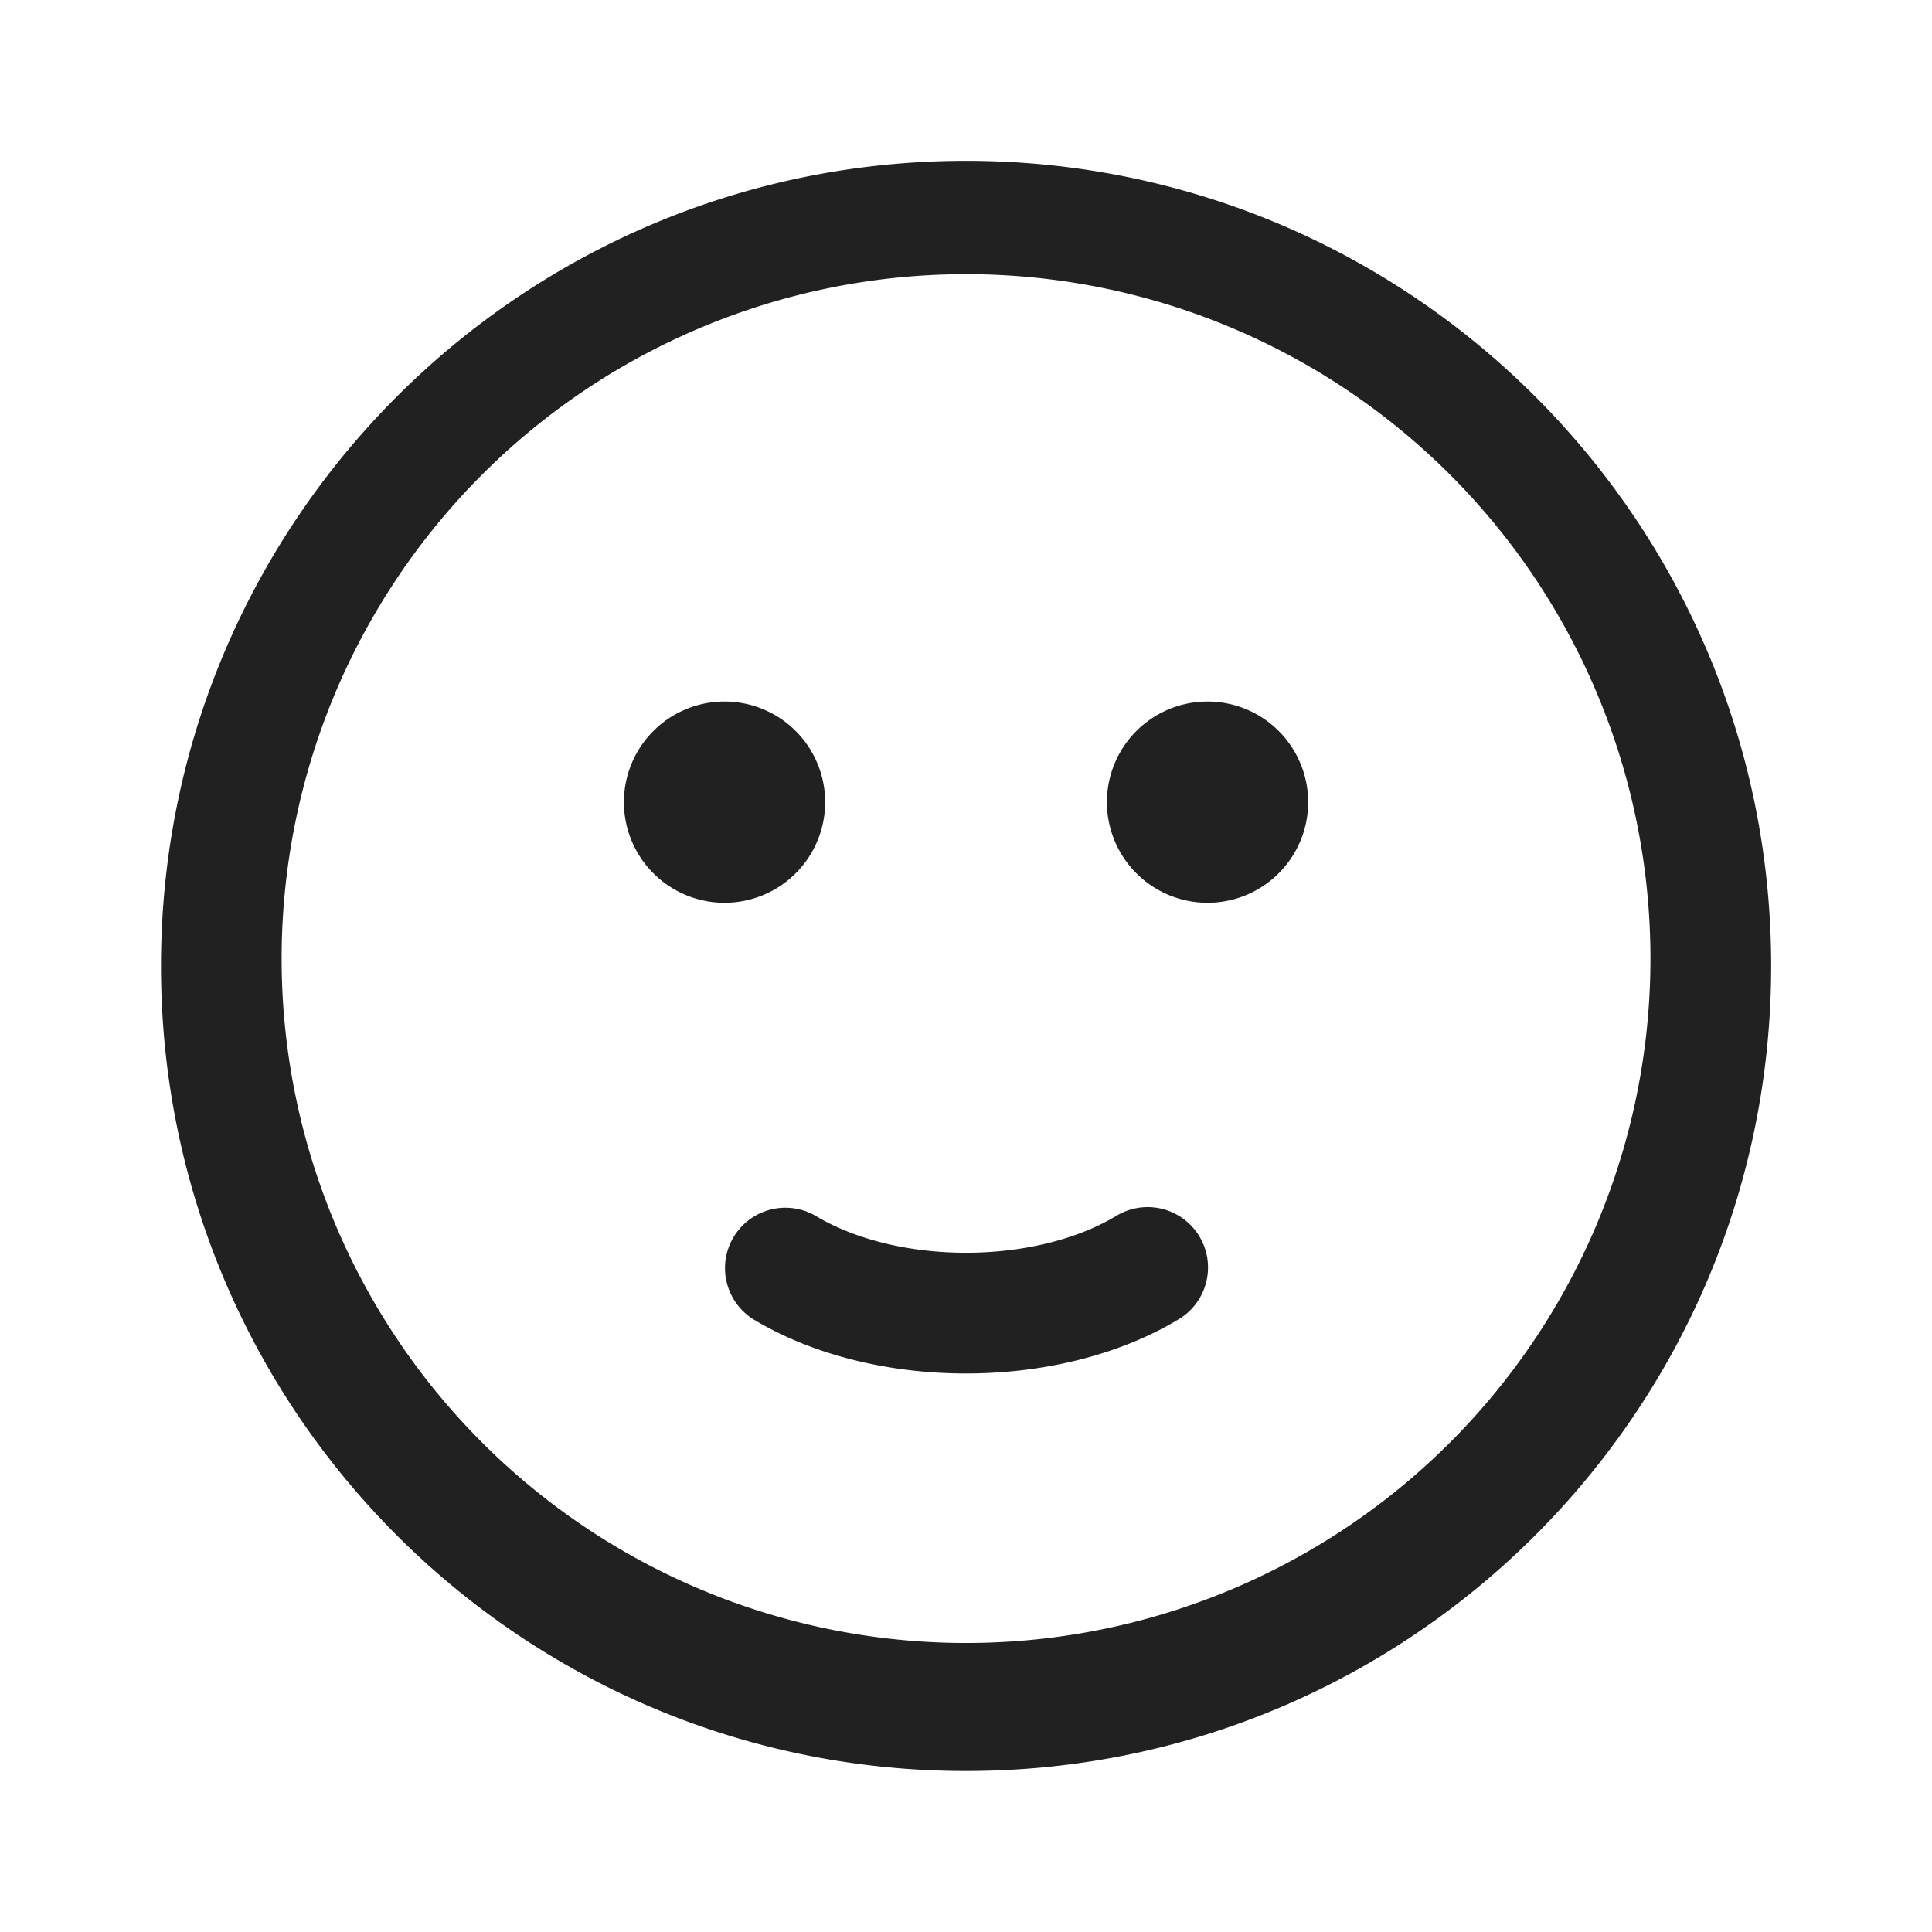 <svg viewBox="0 0 24 24" fill="none" xmlns="http://www.w3.org/2000/svg" height="1em" width="1em">
  <path d="M10.25 10a1.25 1.25 0 1 0-2.499 0 1.25 1.25 0 0 0 2.499 0Zm6 0a1.25 1.25 0 1 0-2.499 0 1.25 1.25 0 0 0 2.499 0Zm-6.114 5.106a.75.75 0 0 0-.772 1.286c.767.46 1.72.67 2.636.67.916 0 1.87-.21 2.636-.67a.75.75 0 1 0-.772-1.286c-.483.29-1.154.456-1.864.456-.71 0-1.38-.166-1.864-.456ZM22.002 12c0-5.524-4.478-10.002-10.002-10.002C6.476 1.998 2 6.476 2 12c-.001 5.523 4.476 10 10 10s10.002-4.478 10.002-10.001ZM3.499 12a8.502 8.502 0 1 1 17.003 0 8.502 8.502 0 0 1-17.003 0Z" fill="#212121"/>
</svg>
